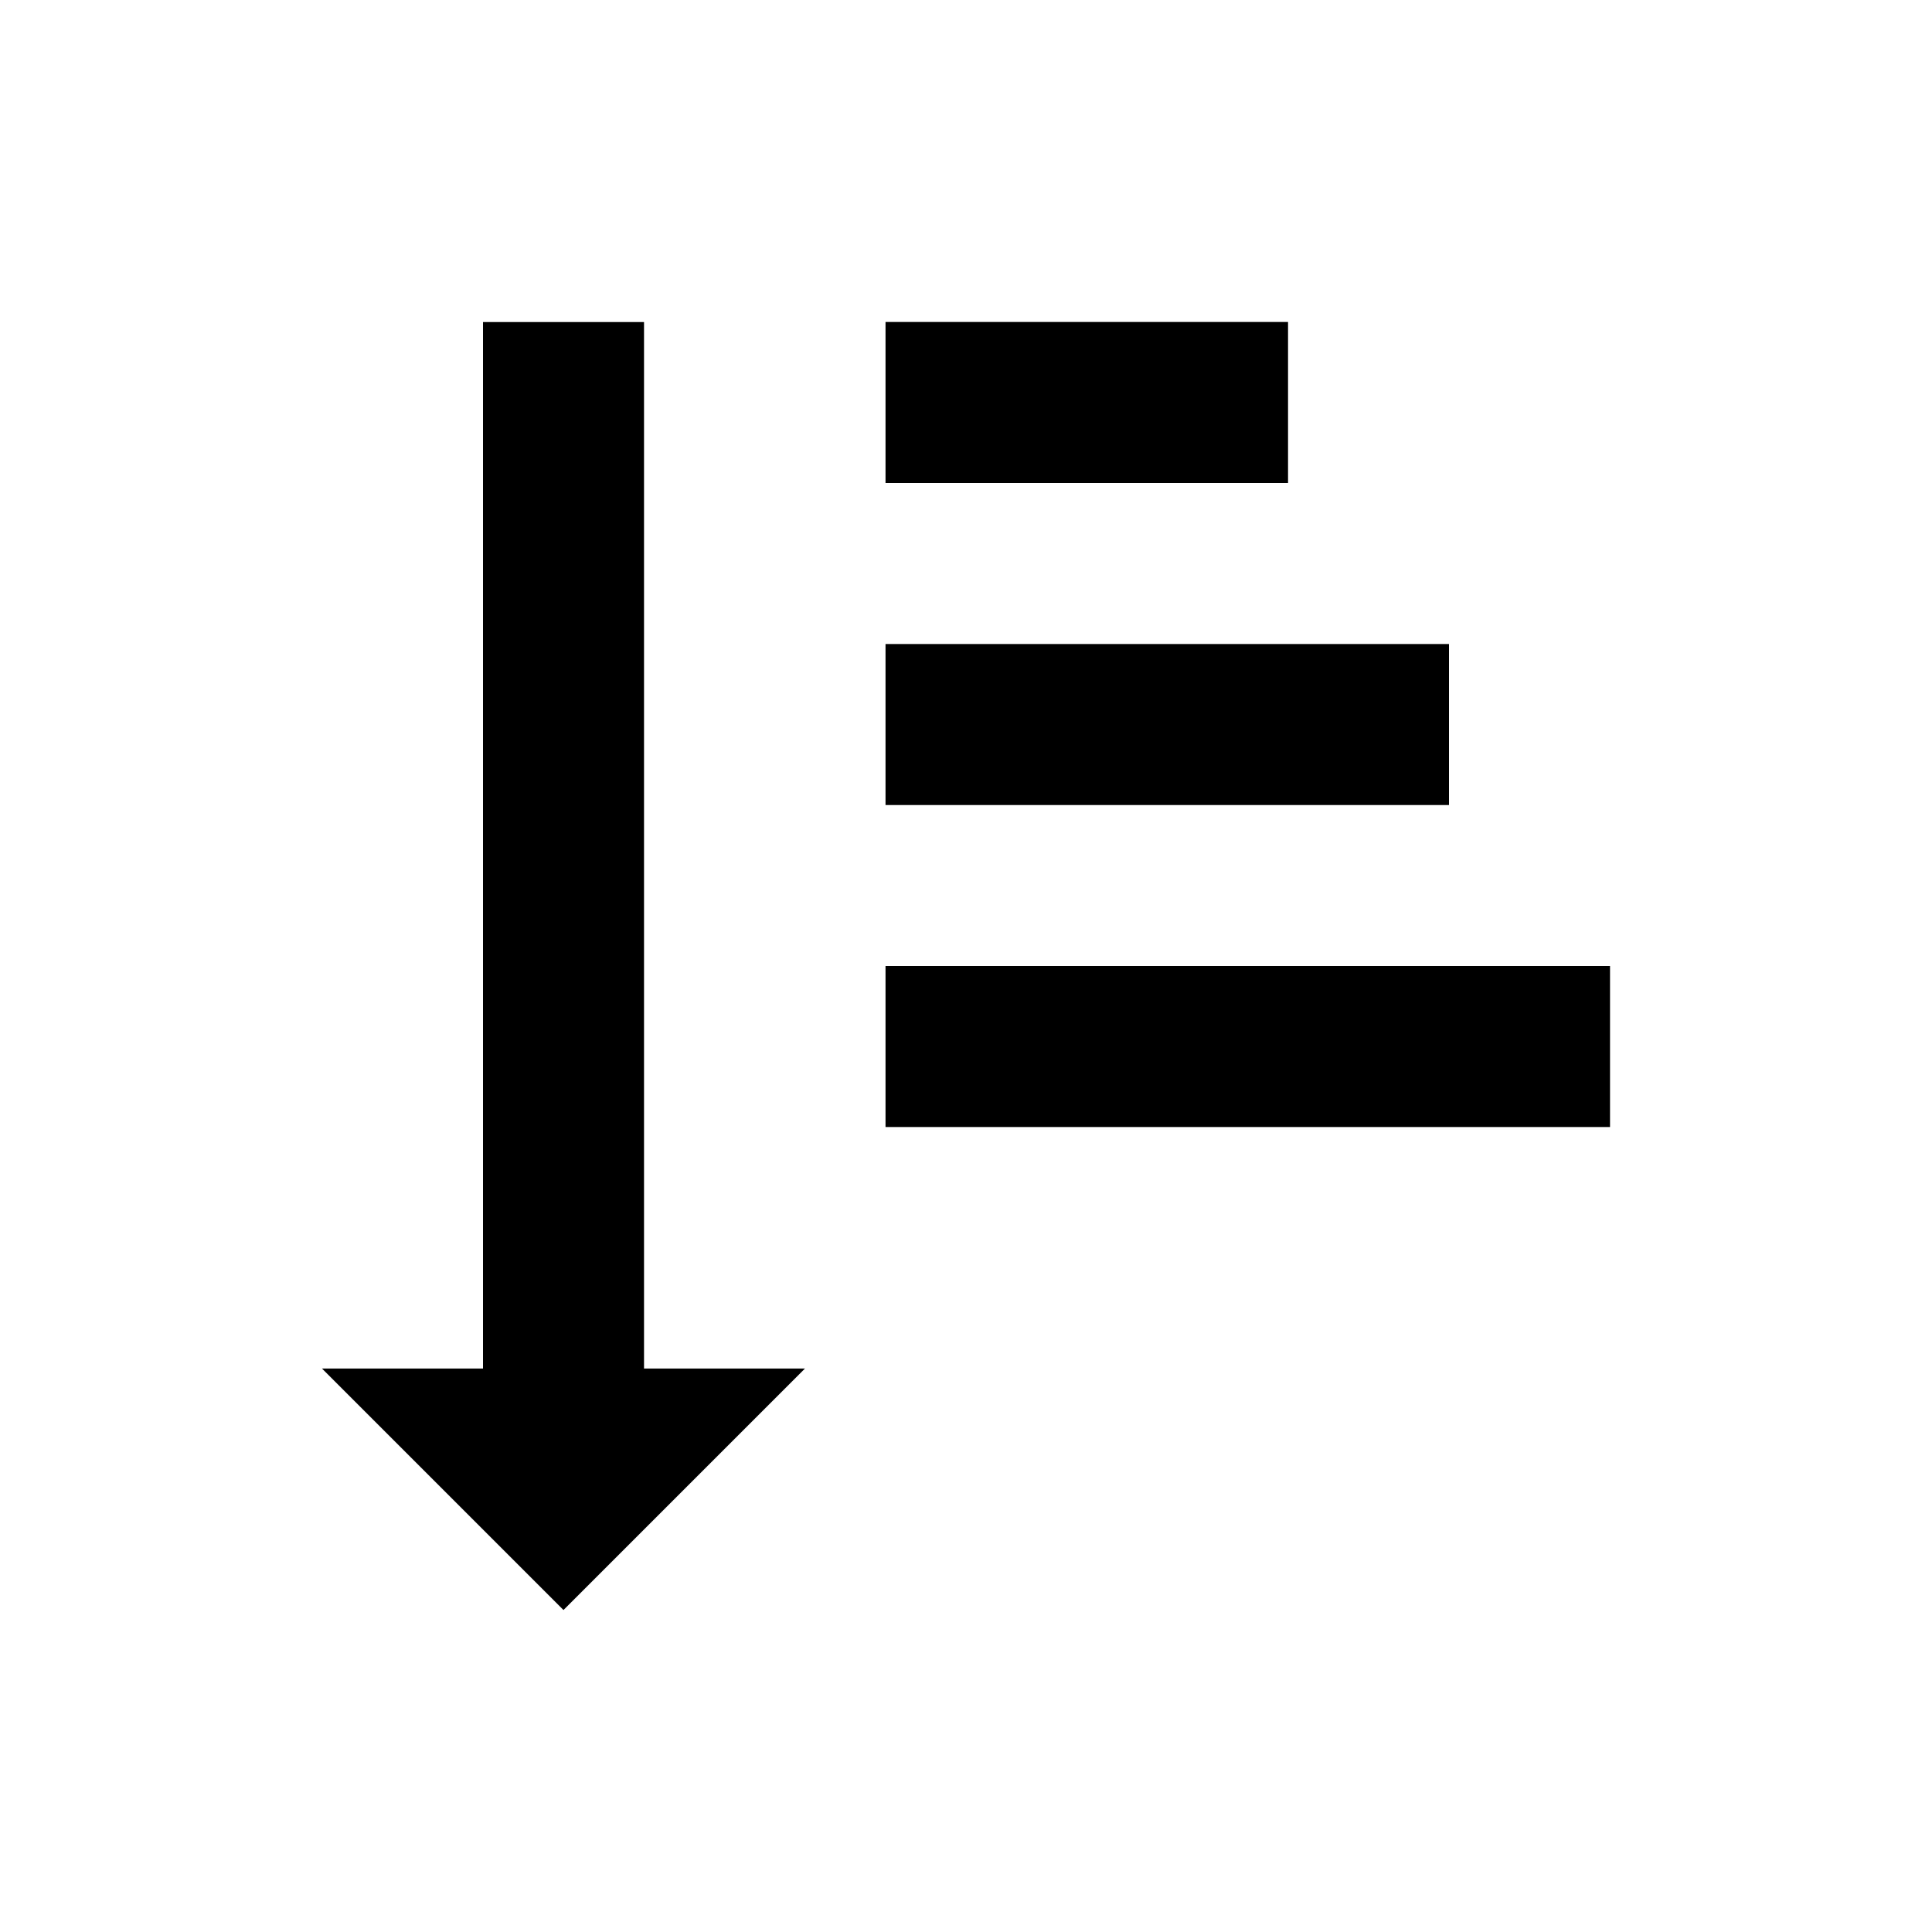 <?xml version="1.0" encoding="utf-8"?>
<!-- Generated by IcoMoon.io -->
<!DOCTYPE svg PUBLIC "-//W3C//DTD SVG 1.1//EN" "http://www.w3.org/Graphics/SVG/1.1/DTD/svg11.dtd">
<svg version="1.1" xmlns="http://www.w3.org/2000/svg" xmlns:xlink="http://www.w3.org/1999/xlink" width="32" height="32" viewBox="0 0 32 32">
<path fill="#000000" d="M10.667 22.667v-17.333h-2.667v17.333h-2.667l4 4 4-4z"></path>
<path fill="#000000" d="M14.667 16h12v2.667h-12v-2.667z"></path>
<path fill="#000000" d="M14.667 10.667h9.333v2.667h-9.333v-2.667z"></path>
<path fill="#000000" d="M14.667 5.333h6.667v2.667h-6.667v-2.667z"></path>
</svg>
